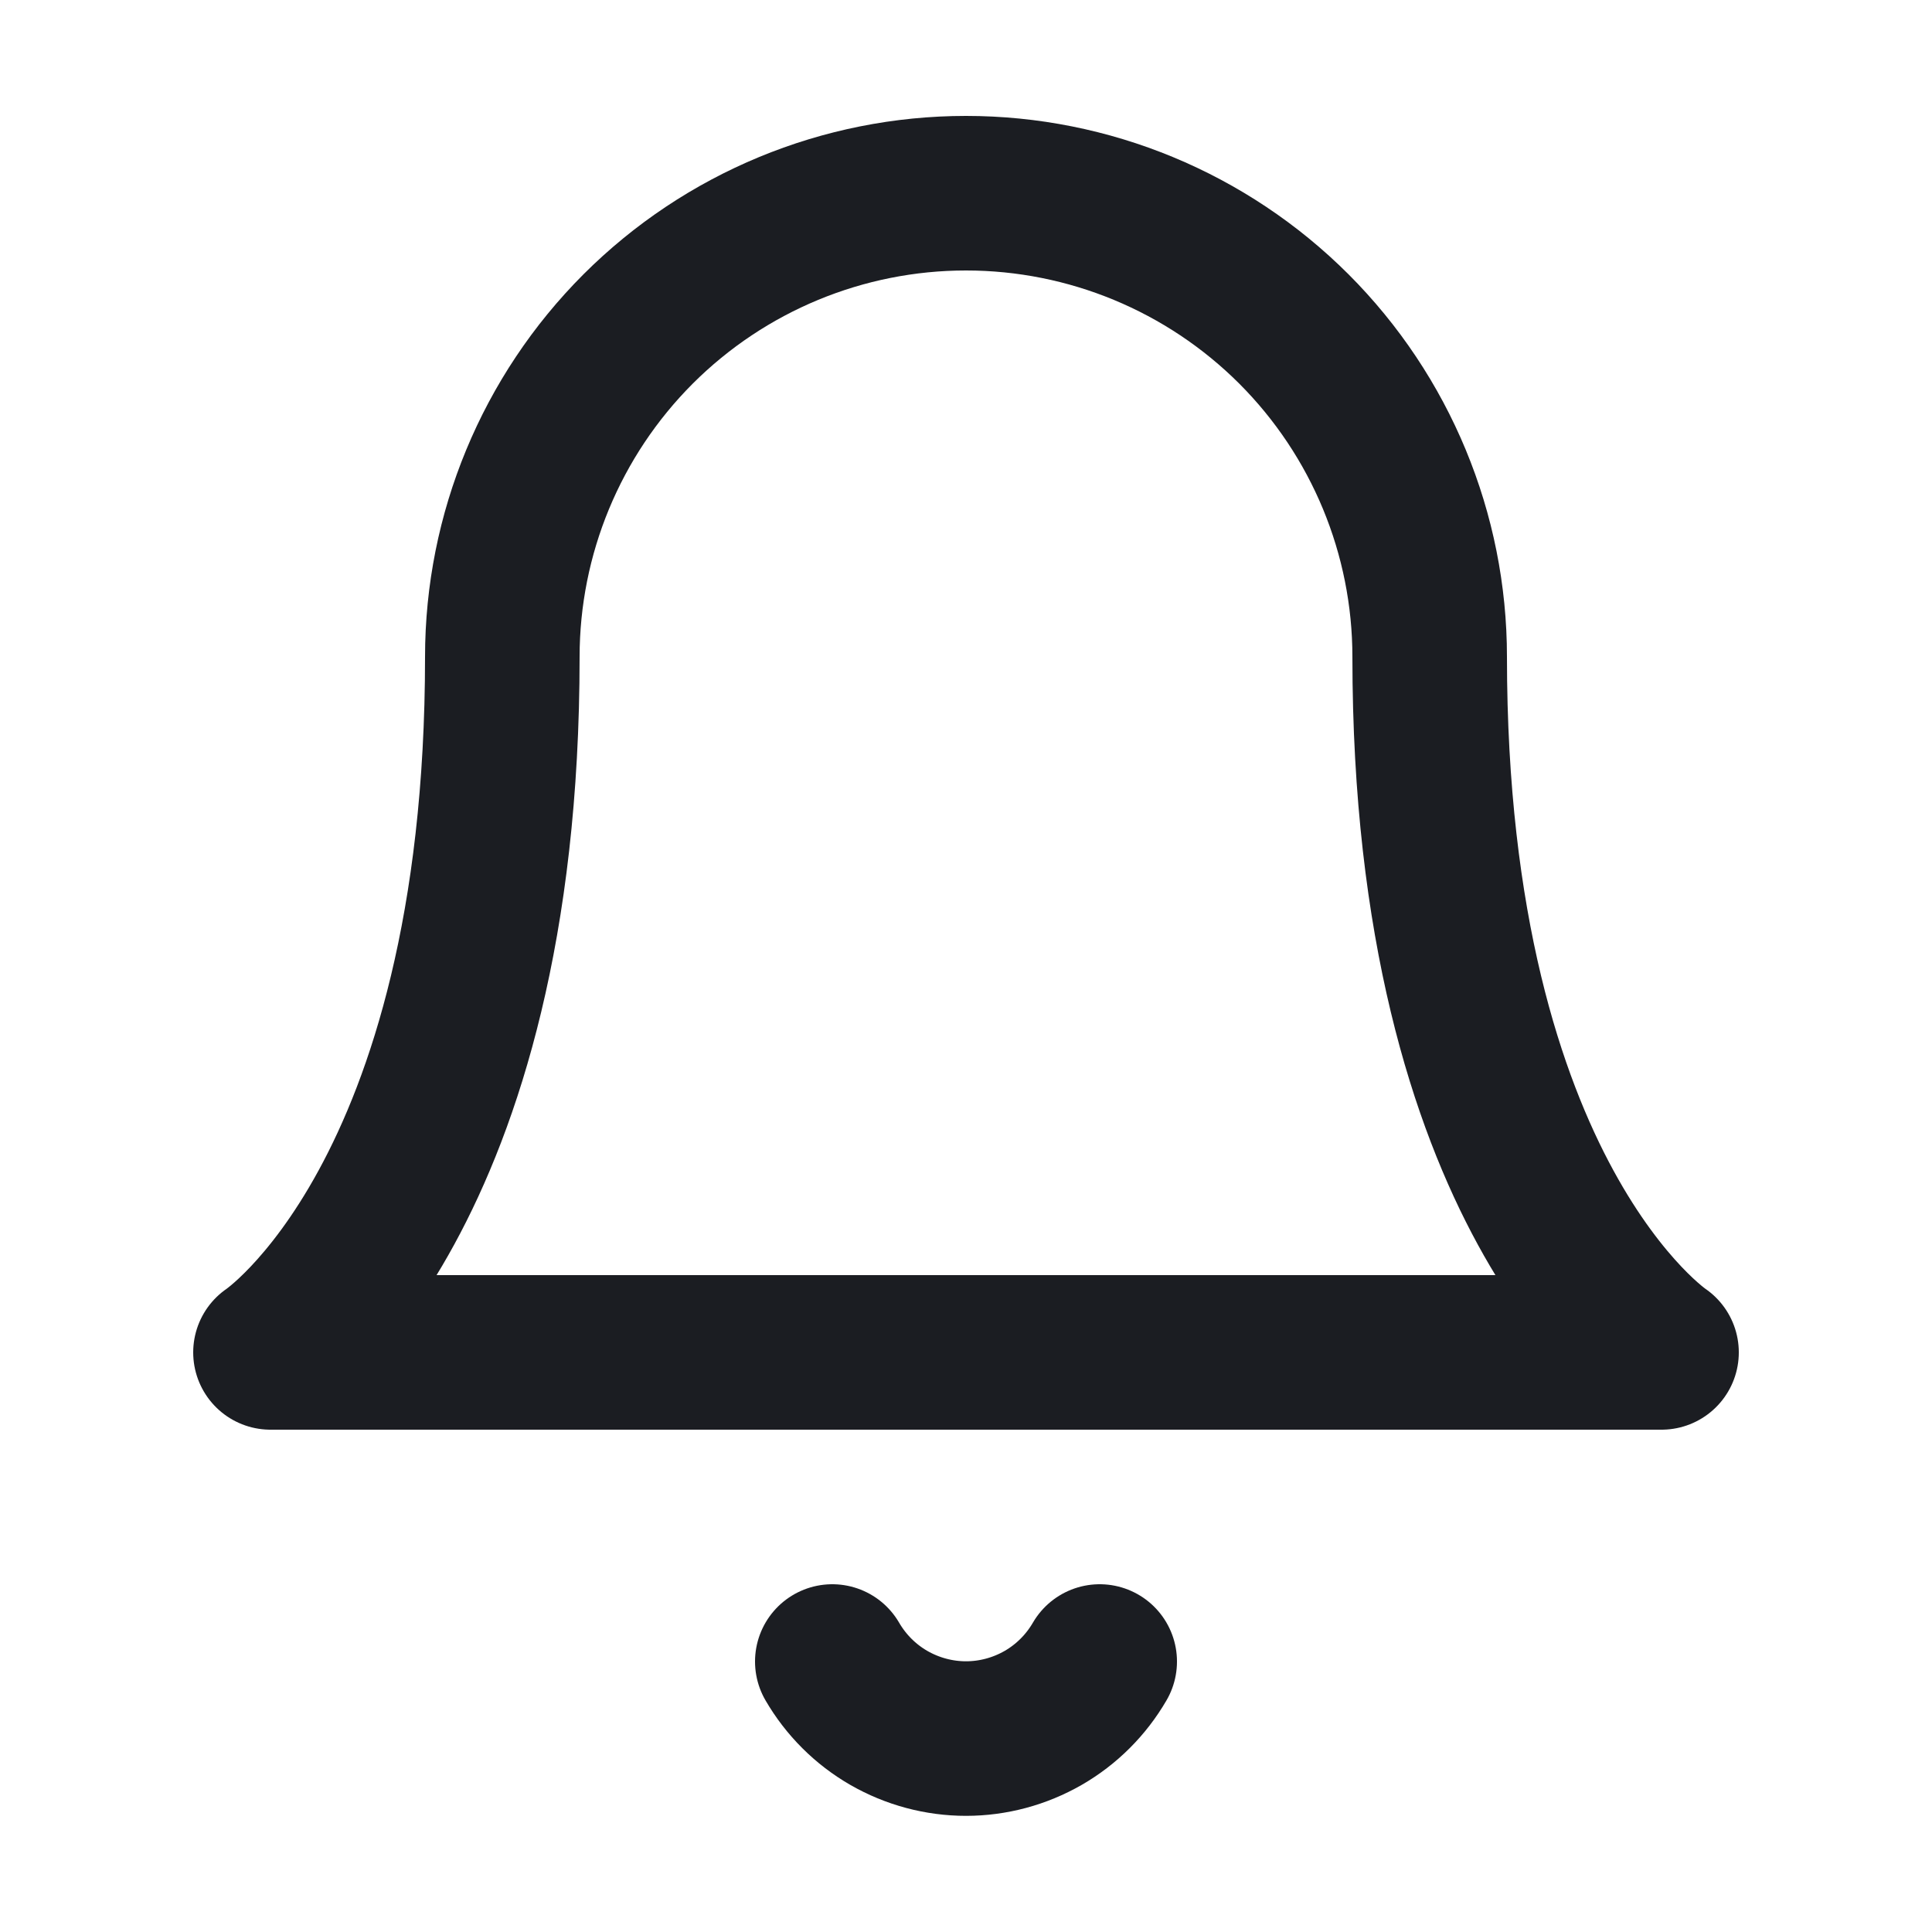 <svg width="25" height="25" viewBox="0 0 25 25" fill="none" xmlns="http://www.w3.org/2000/svg">
<path d="M18.5 8.5C18.5 6.909 17.868 5.383 16.743 4.257C15.617 3.132 14.091 2.5 12.5 2.5C10.909 2.5 9.383 3.132 8.257 4.257C7.132 5.383 6.5 6.909 6.5 8.5C6.5 15.5 3.5 17.5 3.5 17.5H21.5C21.5 17.5 18.5 15.5 18.5 8.5Z" stroke="#1B1D22" stroke-width="2" stroke-linecap="round" stroke-linejoin="round"/>
<path d="M14.23 21.5C14.054 21.803 13.802 22.055 13.498 22.23C13.195 22.404 12.85 22.497 12.5 22.497C12.15 22.497 11.805 22.404 11.502 22.23C11.198 22.055 10.946 21.803 10.77 21.5" stroke="#1B1D22" stroke-width="2" stroke-linecap="round" stroke-linejoin="round"/>
</svg>
